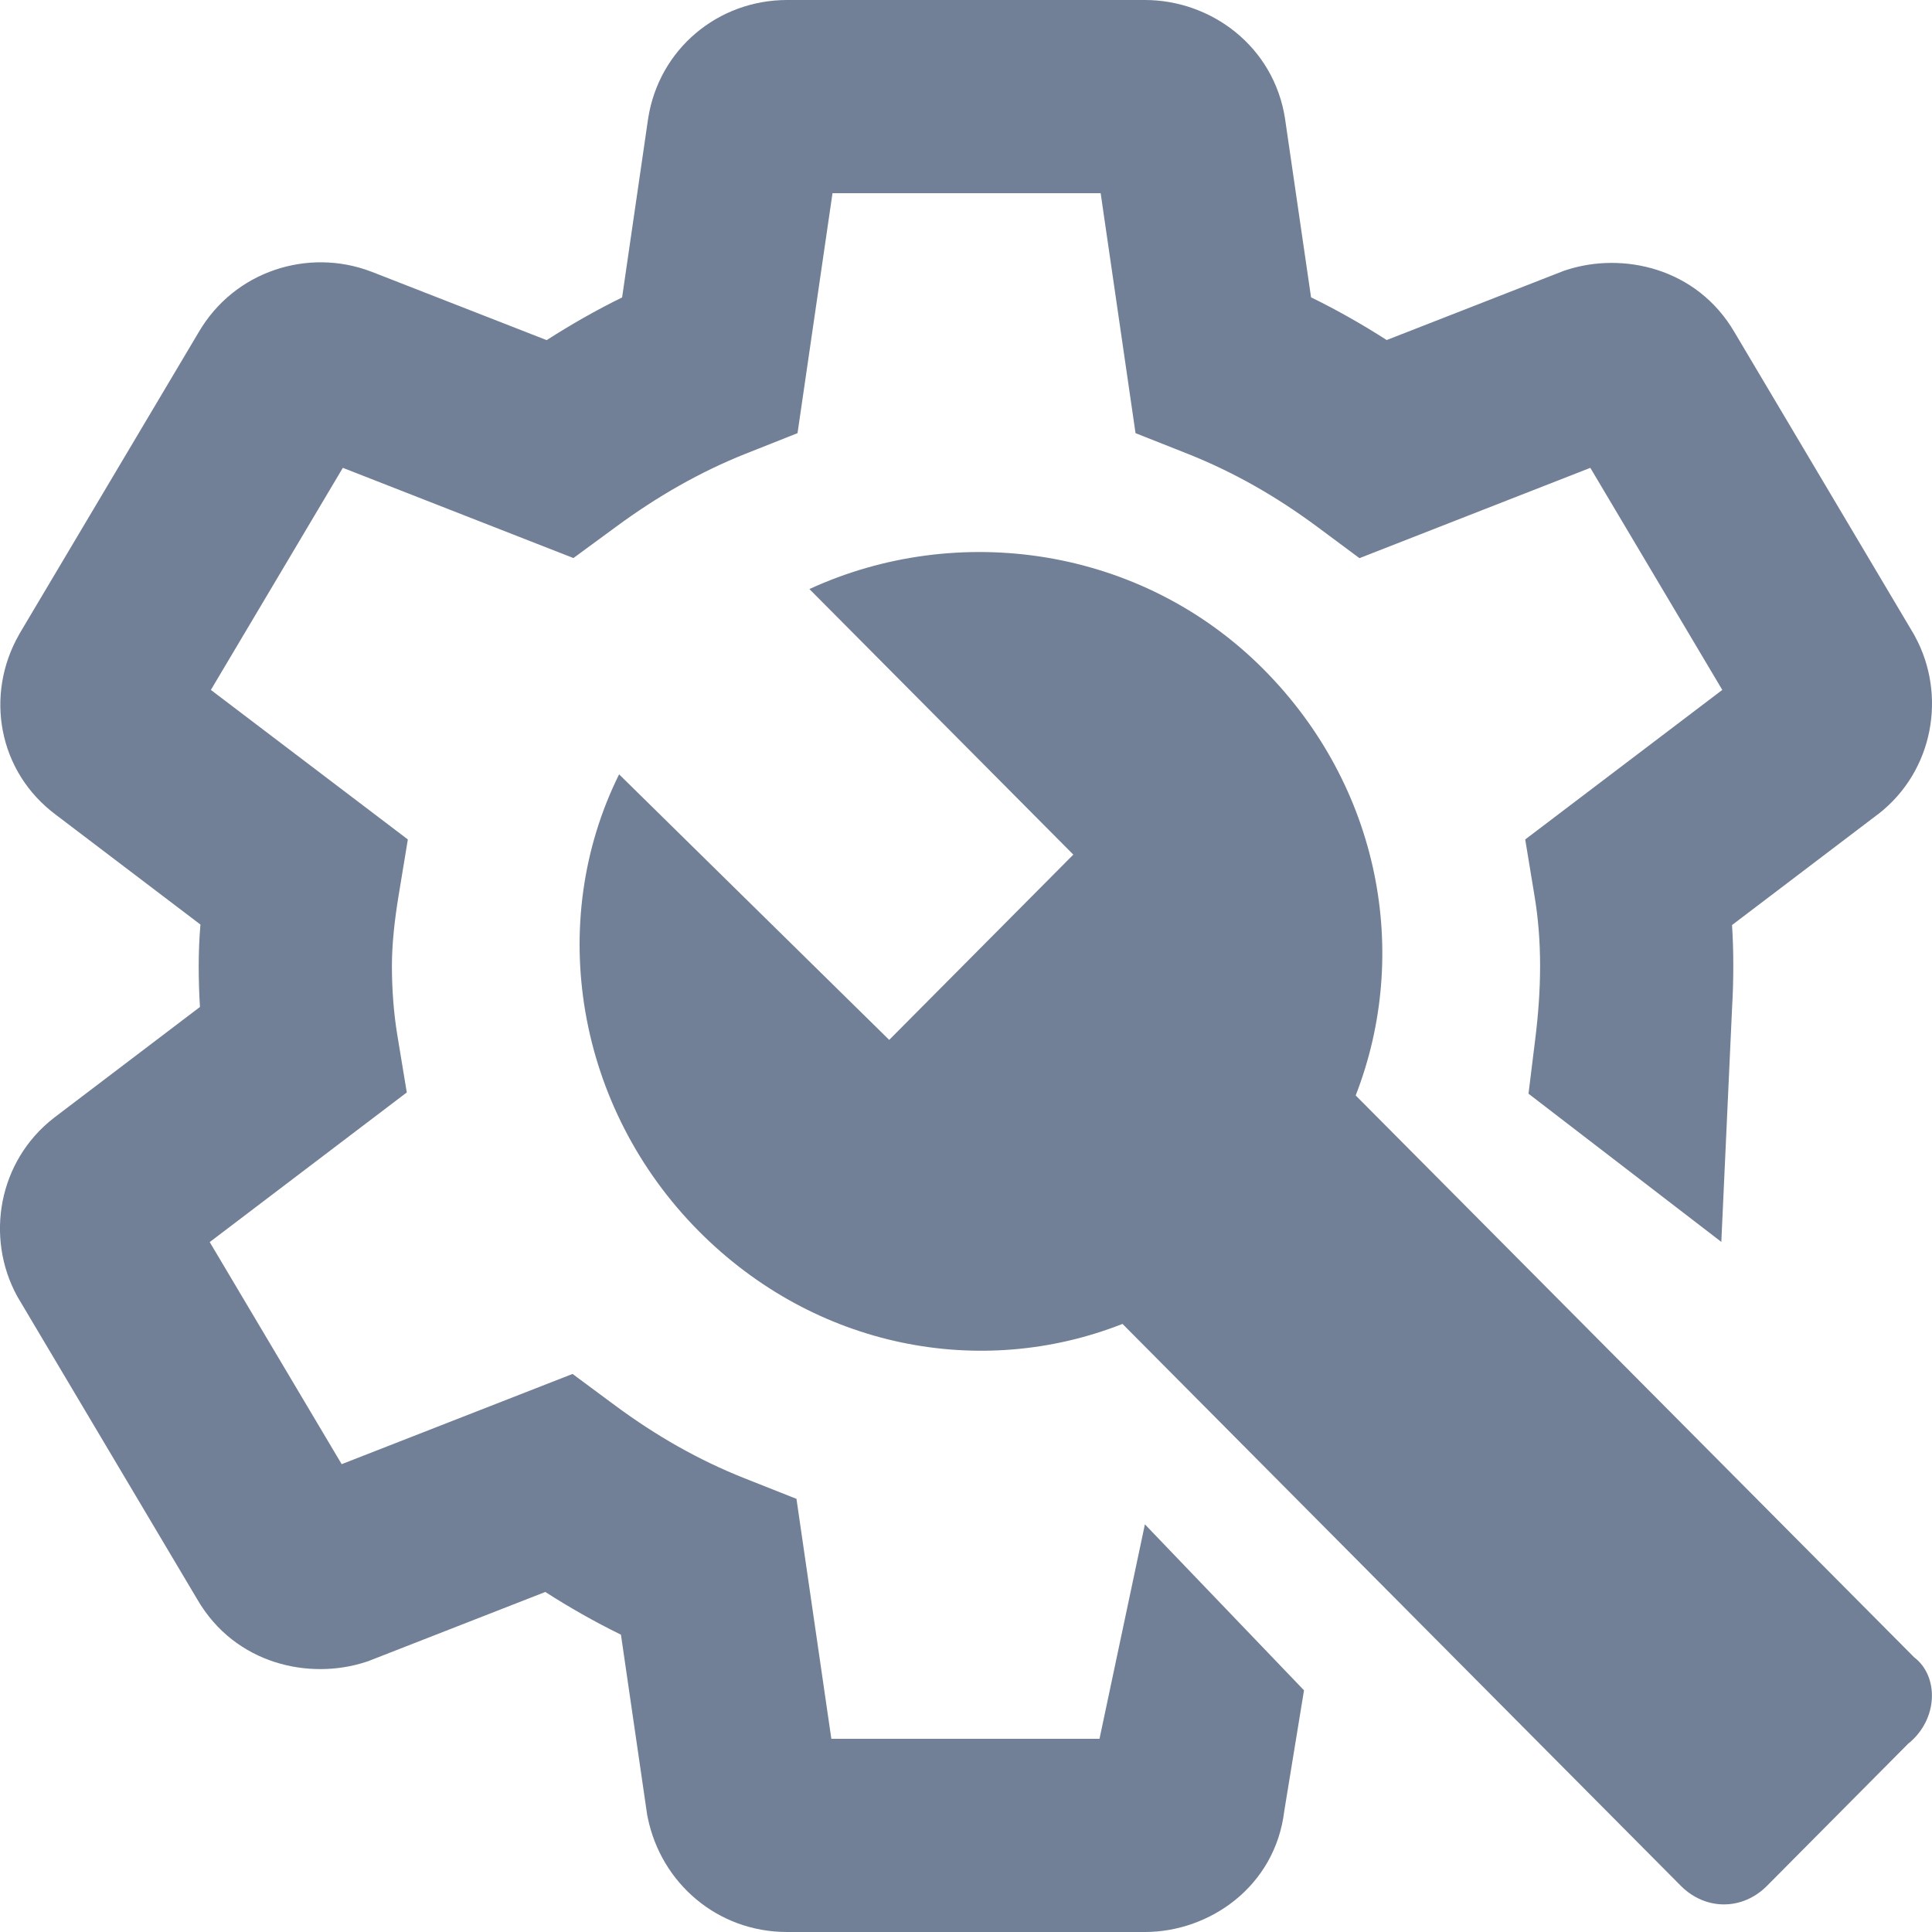 <svg width="20" height="20" viewBox="0 0 20 20" fill="none" xmlns="http://www.w3.org/2000/svg">
<path d="M6.709 1.23C6.82 0.508 7.433 0 8.148 0H11.852C12.536 0 13.187 0.478 13.303 1.23L13.304 1.238L13.572 3.078C13.844 3.211 14.104 3.359 14.355 3.52L16.19 2.803L16.218 2.794C16.795 2.607 17.565 2.768 17.957 3.442L19.814 6.569L19.823 6.586C20.153 7.19 20.019 7.98 19.444 8.427L19.434 8.434L17.93 9.576C17.939 9.716 17.943 9.857 17.943 10C17.943 10.143 17.939 10.283 17.931 10.42L17.819 12.856L15.823 11.322L15.893 10.755C15.924 10.504 15.943 10.253 15.943 10C15.943 9.747 15.924 9.509 15.887 9.285L15.789 8.69L17.829 7.142L16.463 4.843L14.073 5.778L13.629 5.448C13.205 5.135 12.771 4.887 12.293 4.697L11.755 4.484L11.394 2H8.618L8.256 4.484L7.719 4.697C7.243 4.886 6.797 5.144 6.38 5.451L5.936 5.777L3.549 4.843L2.183 7.142L4.222 8.69L4.124 9.285C4.083 9.536 4.057 9.781 4.057 10C4.057 10.243 4.076 10.492 4.113 10.715L4.211 11.309L2.171 12.858L3.537 15.157L5.927 14.223L6.371 14.552C6.795 14.865 7.229 15.113 7.707 15.303L8.245 15.516L8.606 18H11.382L11.852 15.78L13.499 17.498L13.295 18.746C13.2 19.534 12.516 20 11.852 20H8.148C7.424 20 6.844 19.491 6.706 18.819L6.7 18.791L6.428 16.922C6.156 16.789 5.896 16.641 5.645 16.48L3.81 17.197L3.782 17.206C3.205 17.393 2.435 17.232 2.043 16.558L0.185 13.431L0.176 13.415C-0.153 12.81 -0.019 12.021 0.557 11.573L0.566 11.566L2.07 10.424C2.061 10.281 2.057 10.139 2.057 10C2.057 9.855 2.063 9.711 2.075 9.571L0.583 8.438C-0.025 7.988 -0.157 7.188 0.198 6.568L0.202 6.56L2.055 3.442C2.426 2.803 3.191 2.565 3.838 2.81L3.849 2.814L5.659 3.521C5.907 3.362 6.167 3.213 6.44 3.079L6.709 1.23Z" fill="#718096"/>
<path d="M19.816 17.157L14.034 11.34C14.606 9.87 14.288 8.144 13.081 6.929C11.81 5.651 9.904 5.395 8.379 6.098L11.111 8.847L9.205 10.765L6.409 8.016C5.647 9.55 5.965 11.468 7.235 12.746C8.443 13.961 10.158 14.281 11.62 13.705L17.401 19.523C17.656 19.778 18.037 19.778 18.291 19.523L19.752 18.052C20.07 17.797 20.07 17.349 19.816 17.157Z" fill="#718096"/>
</svg>
